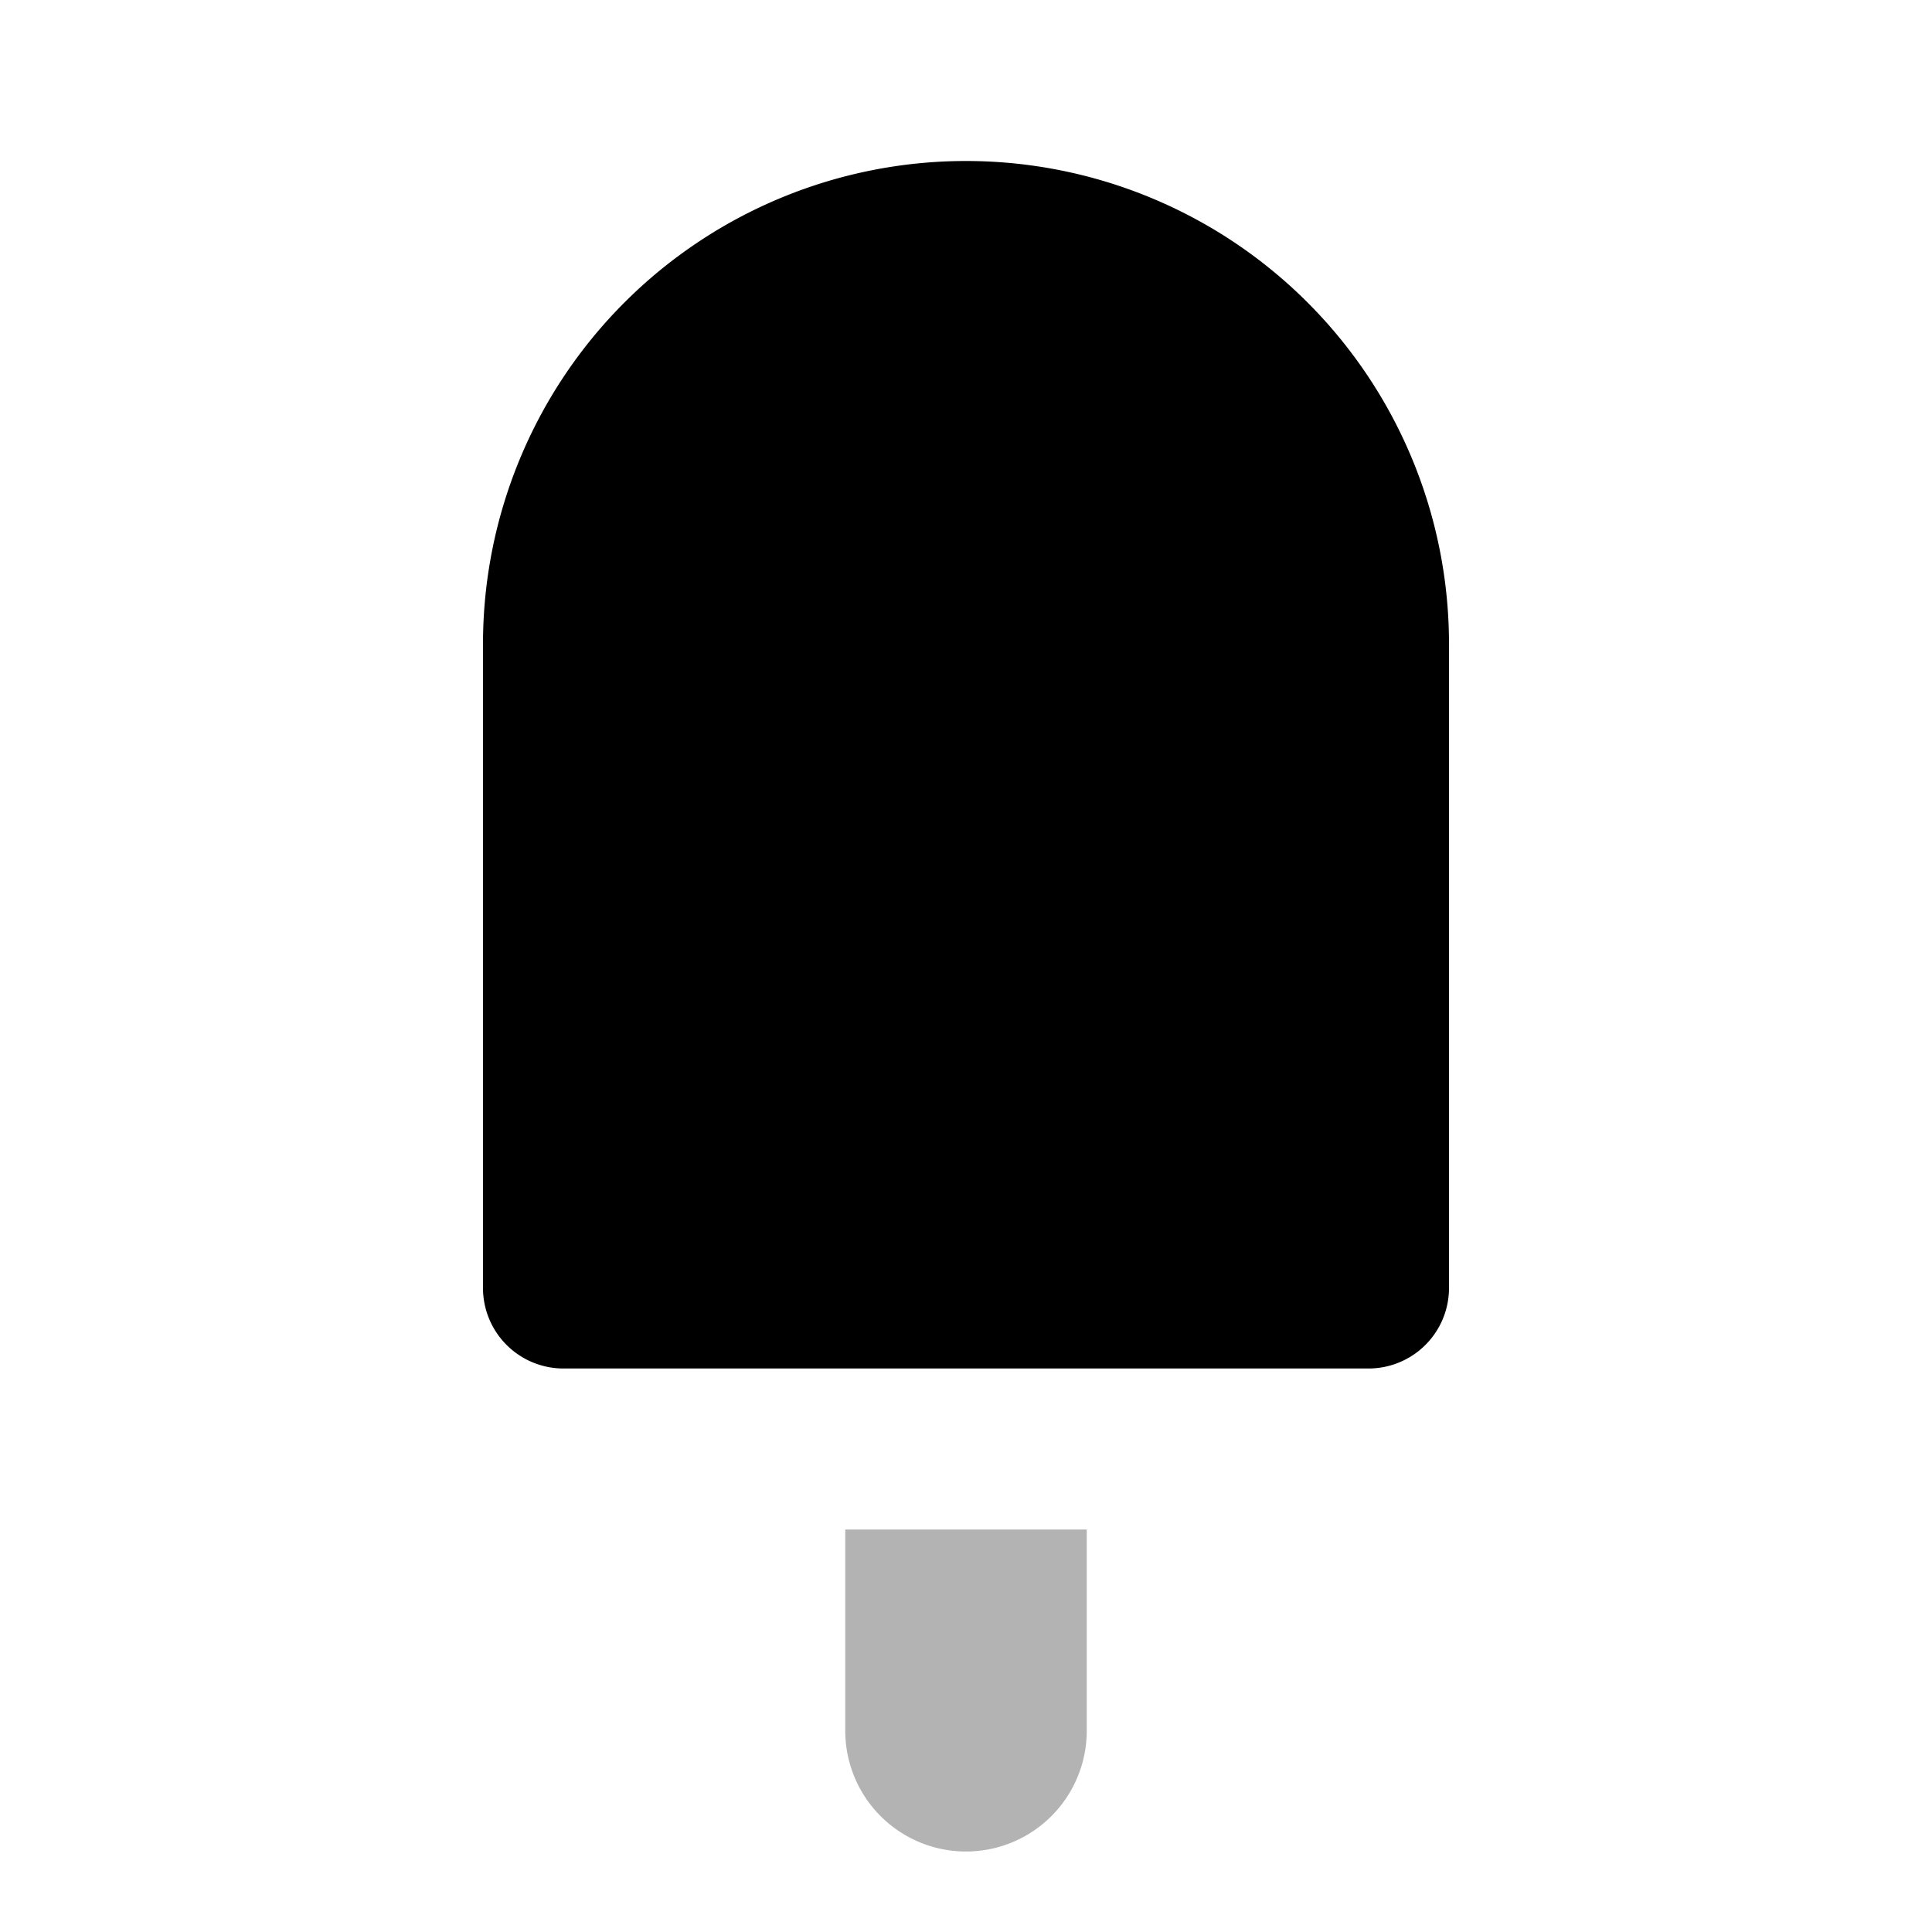 <svg width="24" height="24" xmlns="http://www.w3.org/2000/svg"><g fill="none" fill-rule="evenodd"><path d="M0 0H24V24H0z"/><path d="M12 2a6 6 0 0 1 6 6v8a1 1 0 0 1-1 1H7a1 1 0 0 1-1-1V8a6 6 0 0 1 6-6z" fill="#000"/><path d="M10.5 19h3v2.5a1.5 1.5 0 0 1-3 0V19z" fill="#000" opacity=".3"/></g></svg>